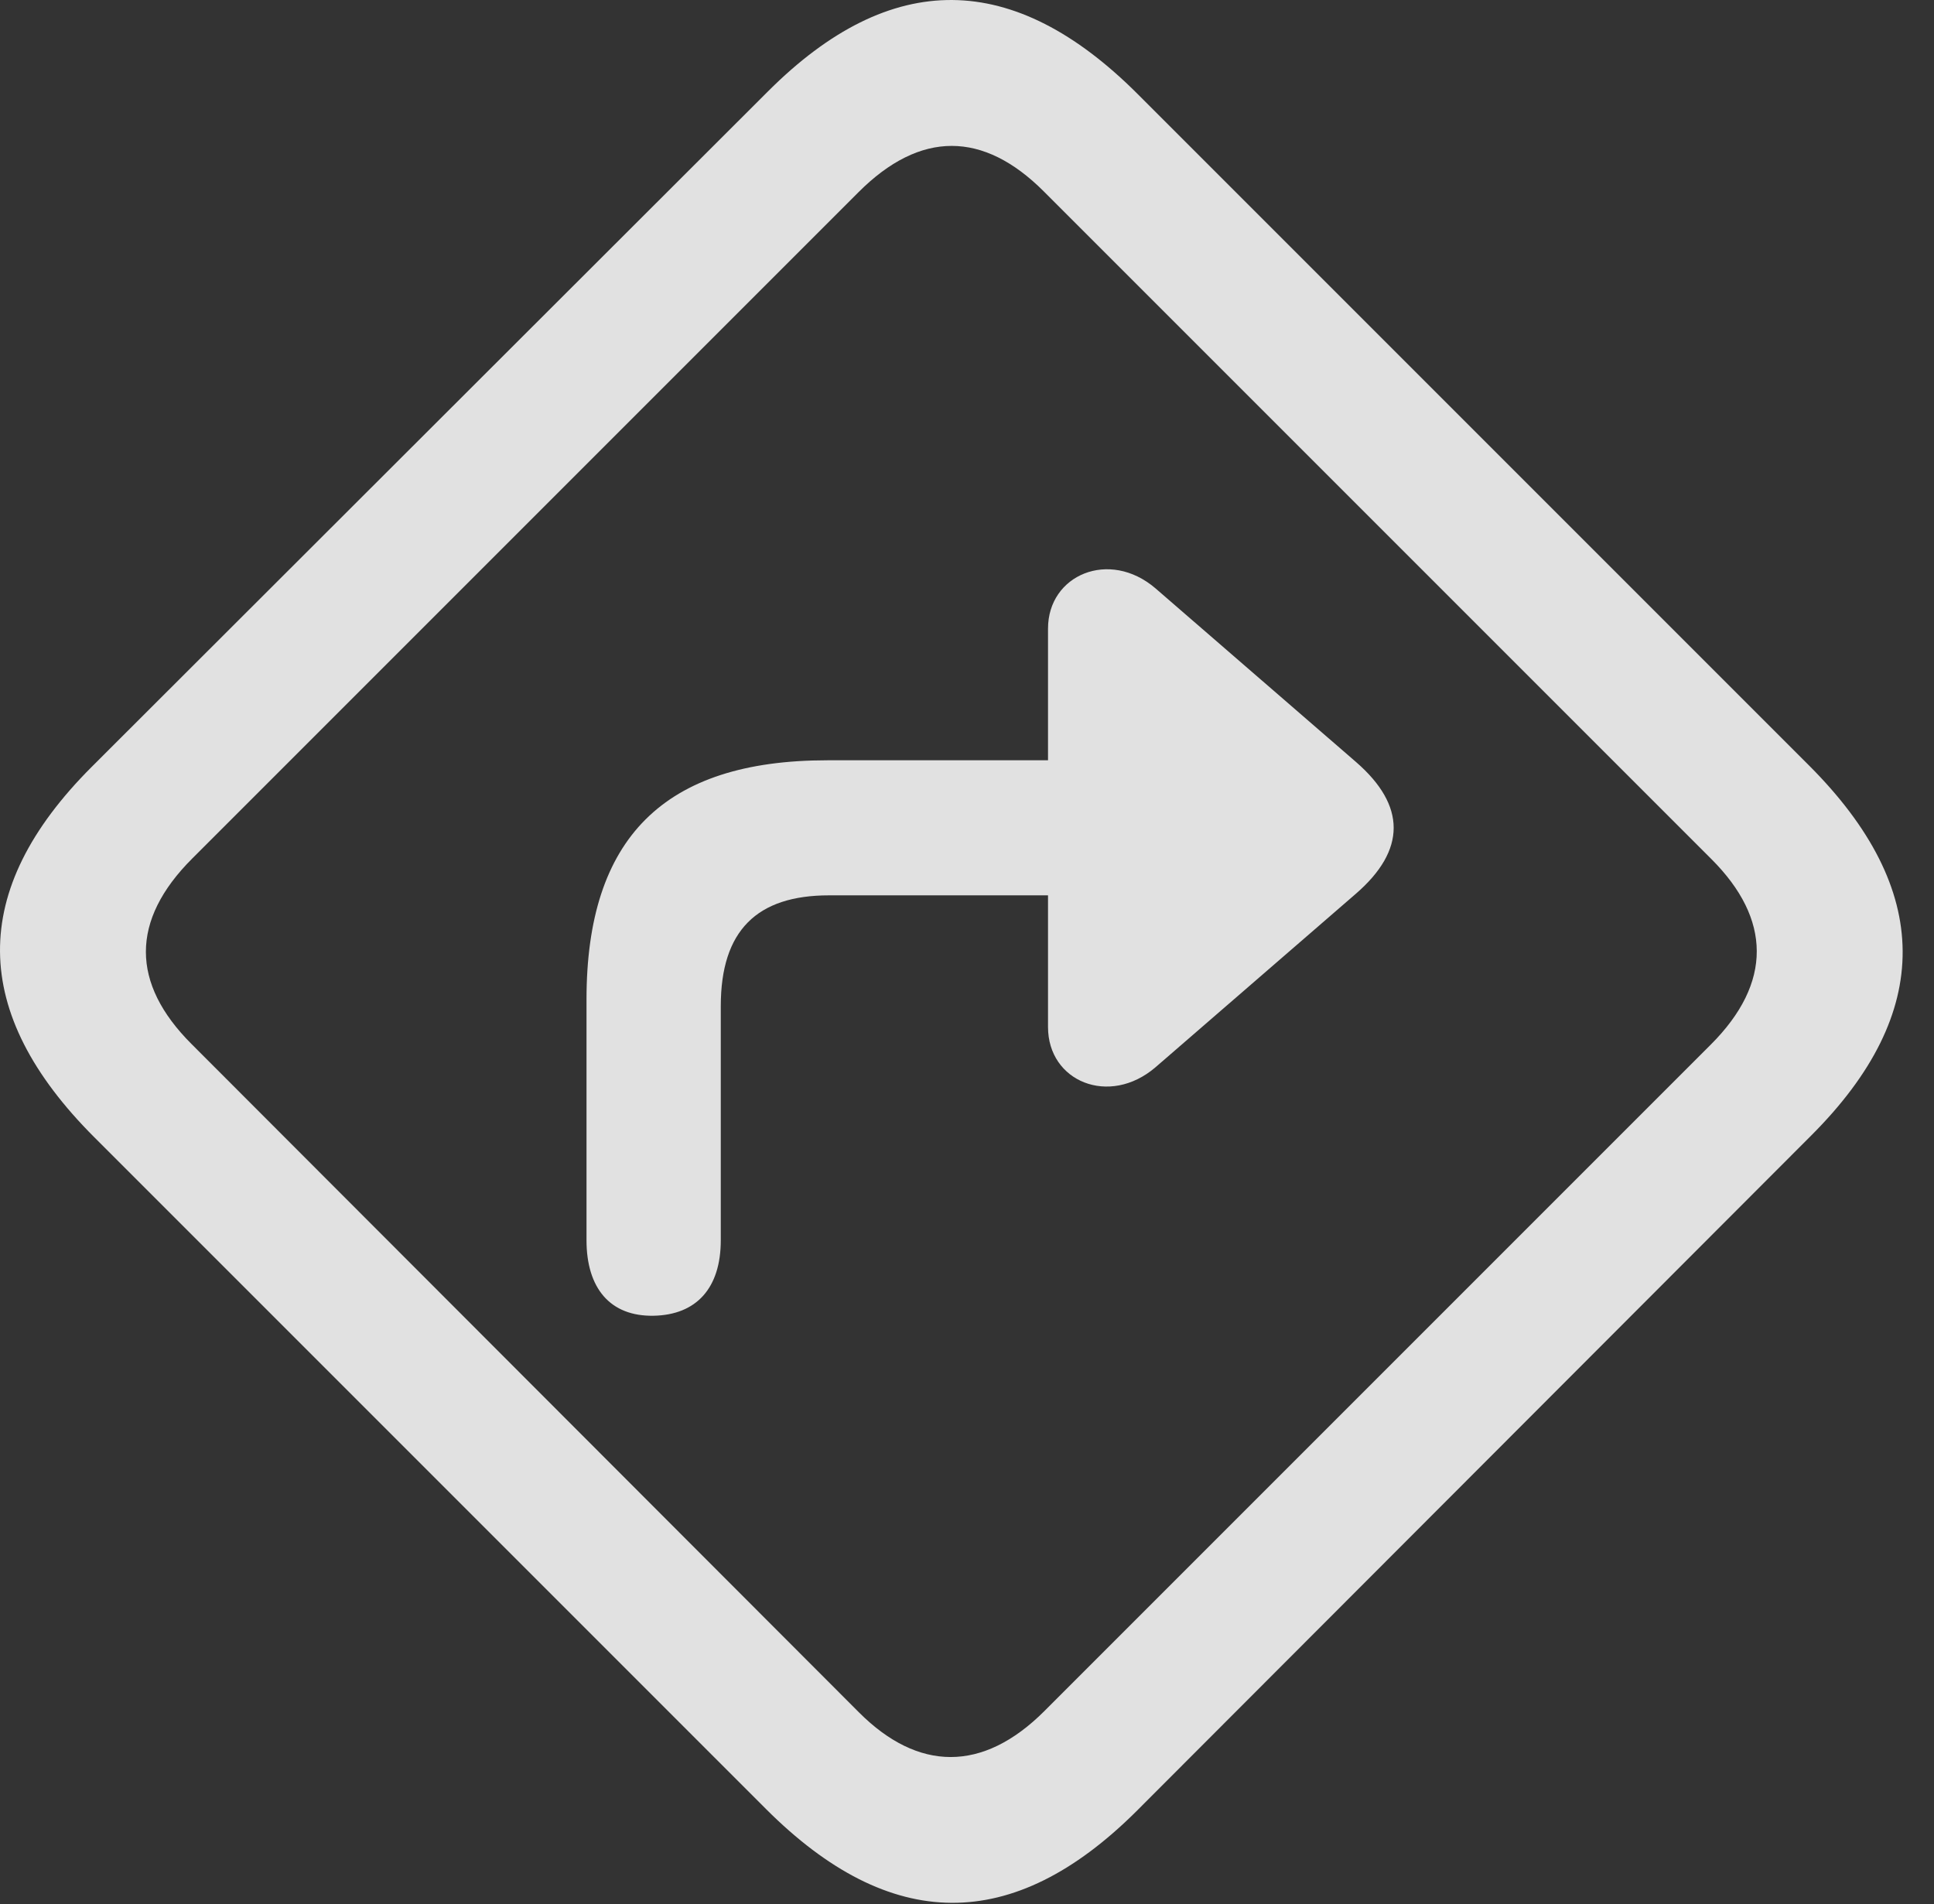<?xml version="1.0" encoding="UTF-8"?>
<!--Generator: Apple Native CoreSVG 341-->
<!DOCTYPE svg
PUBLIC "-//W3C//DTD SVG 1.1//EN"
       "http://www.w3.org/Graphics/SVG/1.1/DTD/svg11.dtd">
<svg version="1.1" xmlns="http://www.w3.org/2000/svg" xmlns:xlink="http://www.w3.org/1999/xlink" viewBox="0 0 22.512 22.161">
 <rect x="0" y="0" width="22.512" height="22.161" fill="#333333" stroke="none"/>
 <g>
  <rect height="22.161" opacity="0" width="22.512" x="0" y="0"/>
  <path d="M1.095 13.234L8.917 21.056C10.363 22.501 11.788 22.511 13.224 21.085L21.085 13.214C22.511 11.788 22.501 10.353 21.056 8.908L13.243 1.095C11.798-0.35 10.372-0.37 8.937 1.066L1.066 8.927C-0.37 10.363-0.35 11.788 1.095 13.234ZM2.228 12.15C1.525 11.447 1.515 10.714 2.238 9.992L9.992 2.238C10.714 1.515 11.447 1.525 12.15 2.228L19.923 10.001C20.616 10.695 20.636 11.437 19.913 12.159L12.159 19.913C11.437 20.636 10.685 20.616 10.001 19.933Z" fill="white" fill-opacity="0.85"/>
  <path d="M12.199 7.316L12.199 11.954C12.199 12.589 12.912 12.882 13.449 12.423L15.783 10.402C16.369 9.894 16.369 9.376 15.783 8.868L13.449 6.847C12.912 6.388 12.199 6.691 12.199 7.316ZM13.478 10.421C13.908 10.421 14.269 10.06 14.269 9.63C14.269 9.201 13.908 8.849 13.478 8.849L9.63 8.849C7.726 8.849 6.827 9.757 6.827 11.632L6.827 14.435C6.827 14.992 7.101 15.324 7.609 15.314C8.107 15.304 8.39 14.992 8.39 14.435L8.39 11.71C8.39 10.831 8.81 10.421 9.65 10.421Z" fill="white" fill-opacity="0.85"/>
 </g>
</svg>
